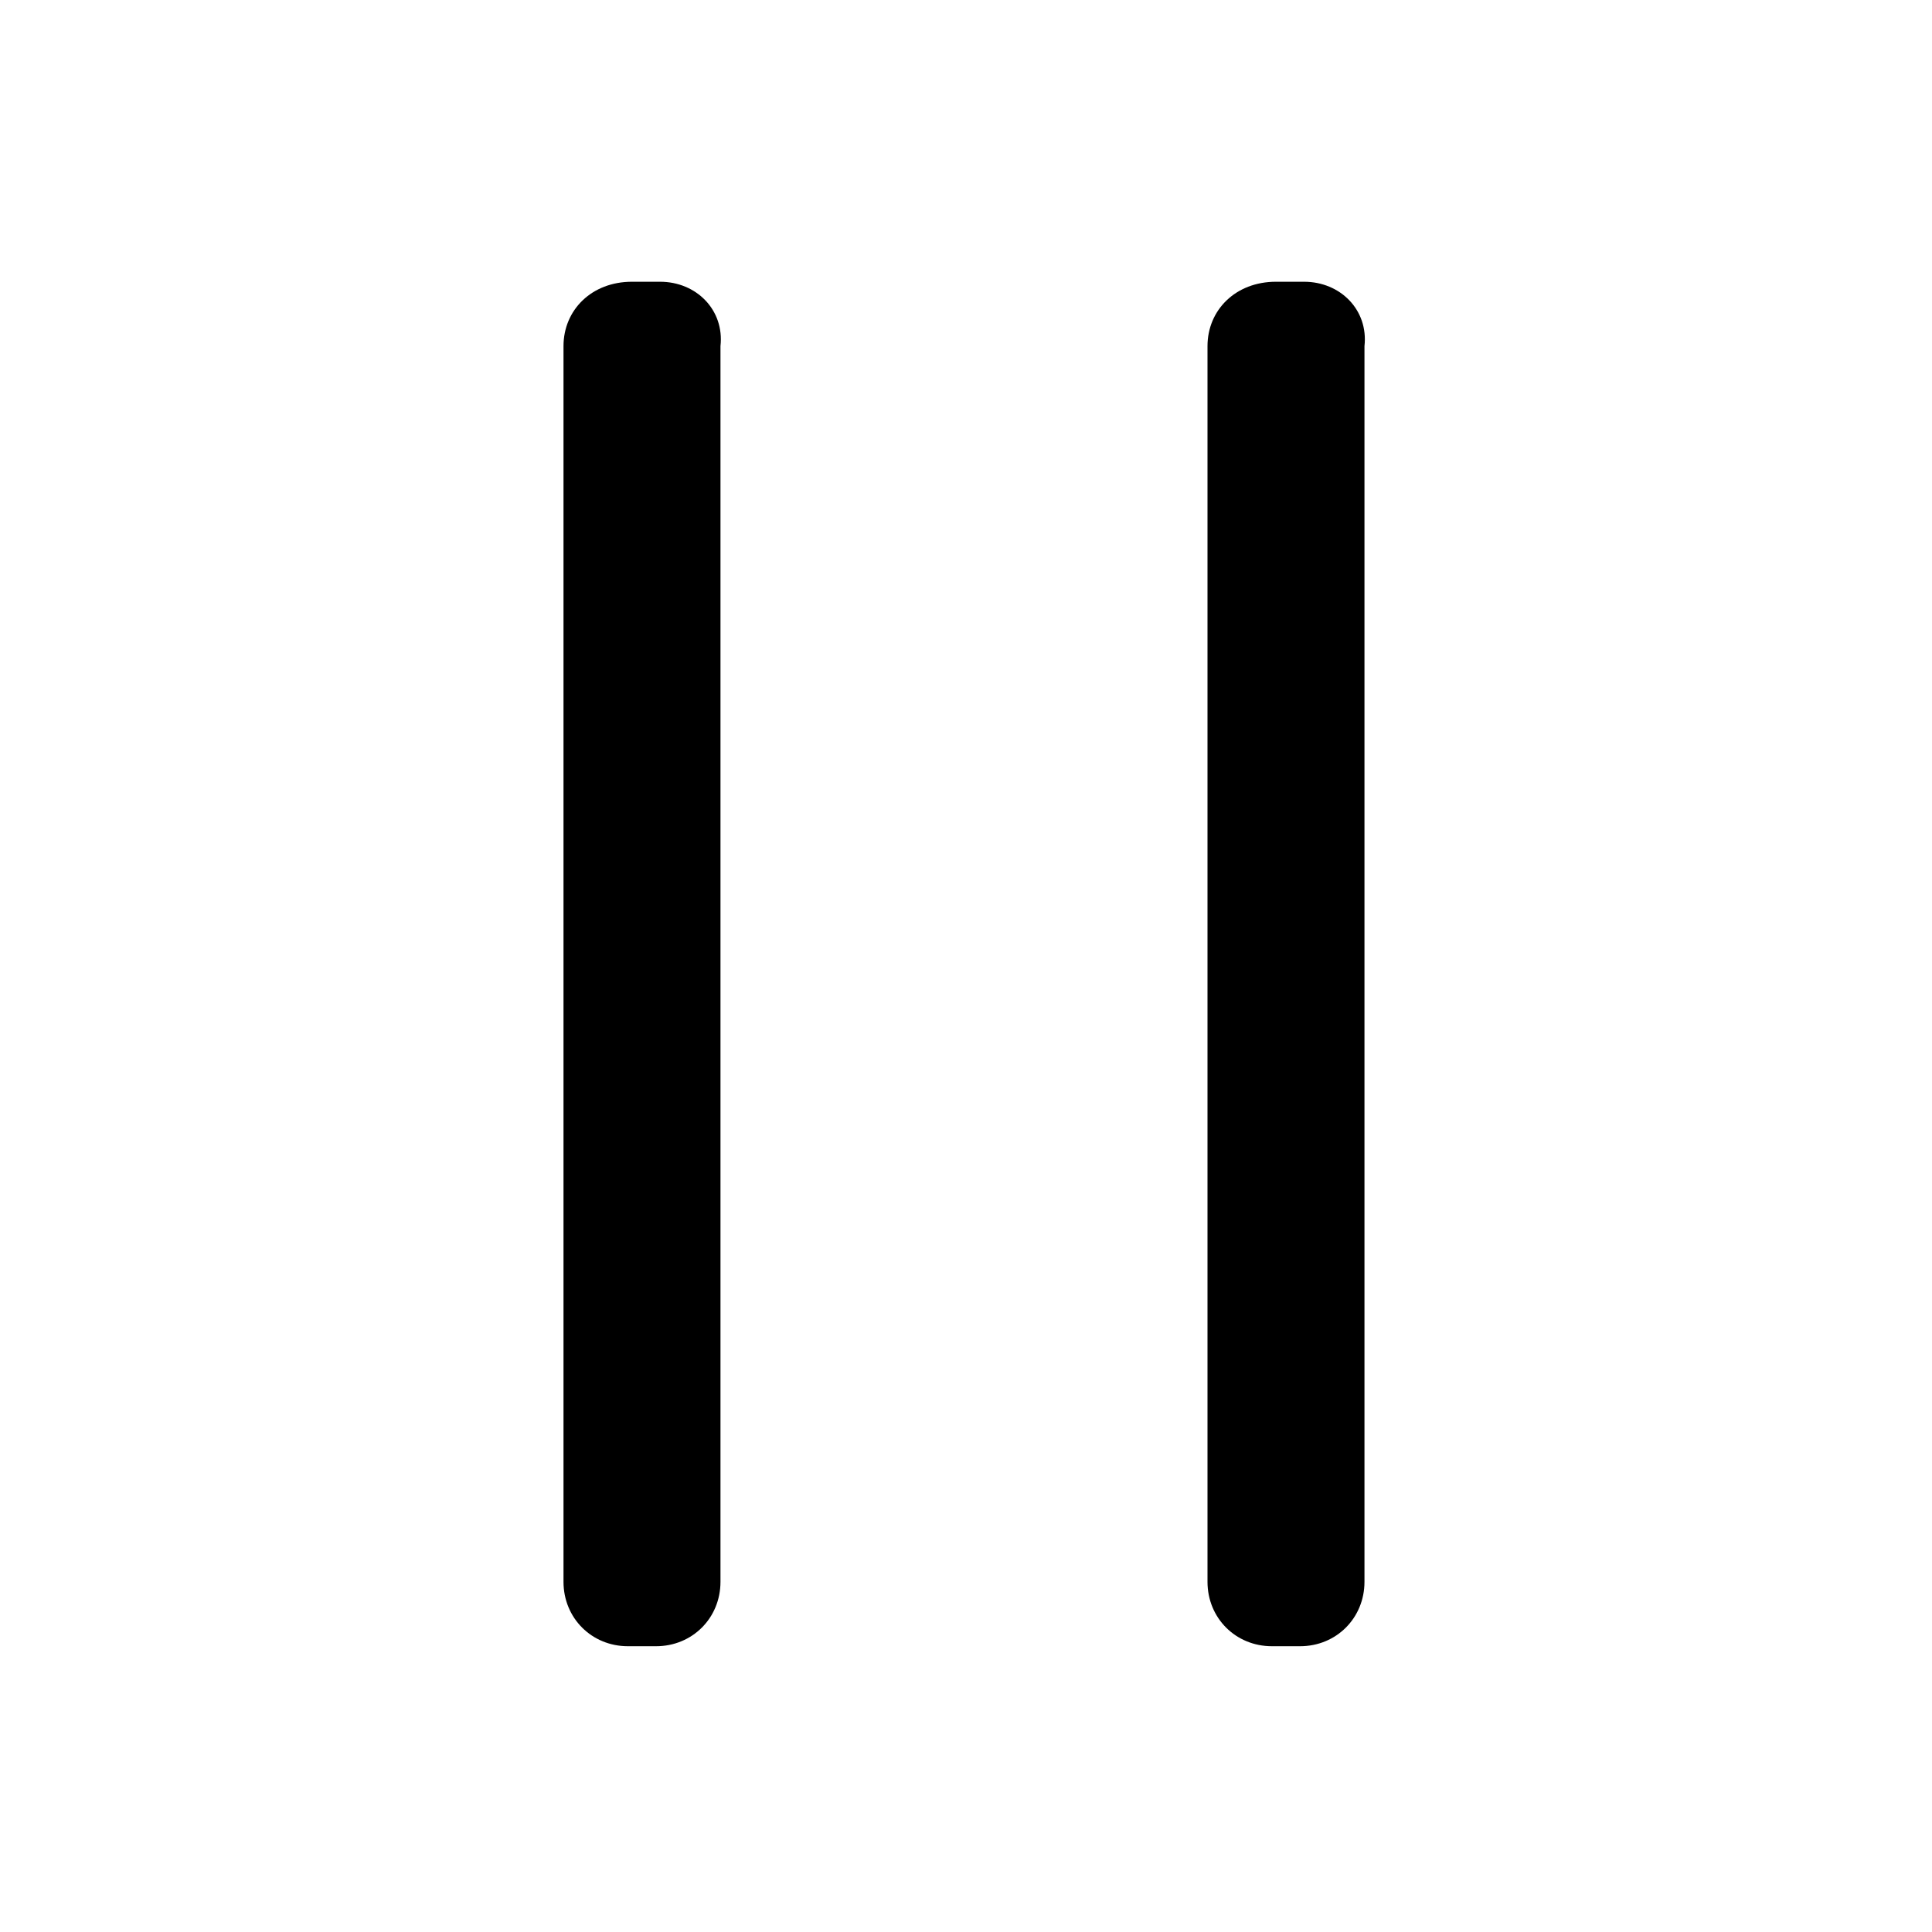 <?xml version="1.0" standalone="no"?><!DOCTYPE svg PUBLIC "-//W3C//DTD SVG 1.1//EN" "http://www.w3.org/Graphics/SVG/1.1/DTD/svg11.dtd"><svg t="1617156893087" class="icon" viewBox="0 0 1024 1024" version="1.1" xmlns="http://www.w3.org/2000/svg" p-id="2711" xmlns:xlink="http://www.w3.org/1999/xlink" width="200" height="200"><defs><style type="text/css"></style></defs><path d="M349.867 149.333h-14.933c-21.333 0-36.267 14.933-36.267 34.133v654.933c0 19.2 14.933 34.133 34.133 34.133h14.933c19.2 0 34.133-14.933 34.133-34.133V183.467c2.133-19.2-12.8-34.133-32-34.133z m341.333 0h-14.933c-21.333 0-36.267 14.933-36.267 34.133v654.933c0 19.2 14.933 34.133 34.133 34.133h14.933c19.2 0 34.133-14.933 34.133-34.133V183.467c2.133-19.2-12.8-34.133-32-34.133z" p-id="2712"></path></svg>